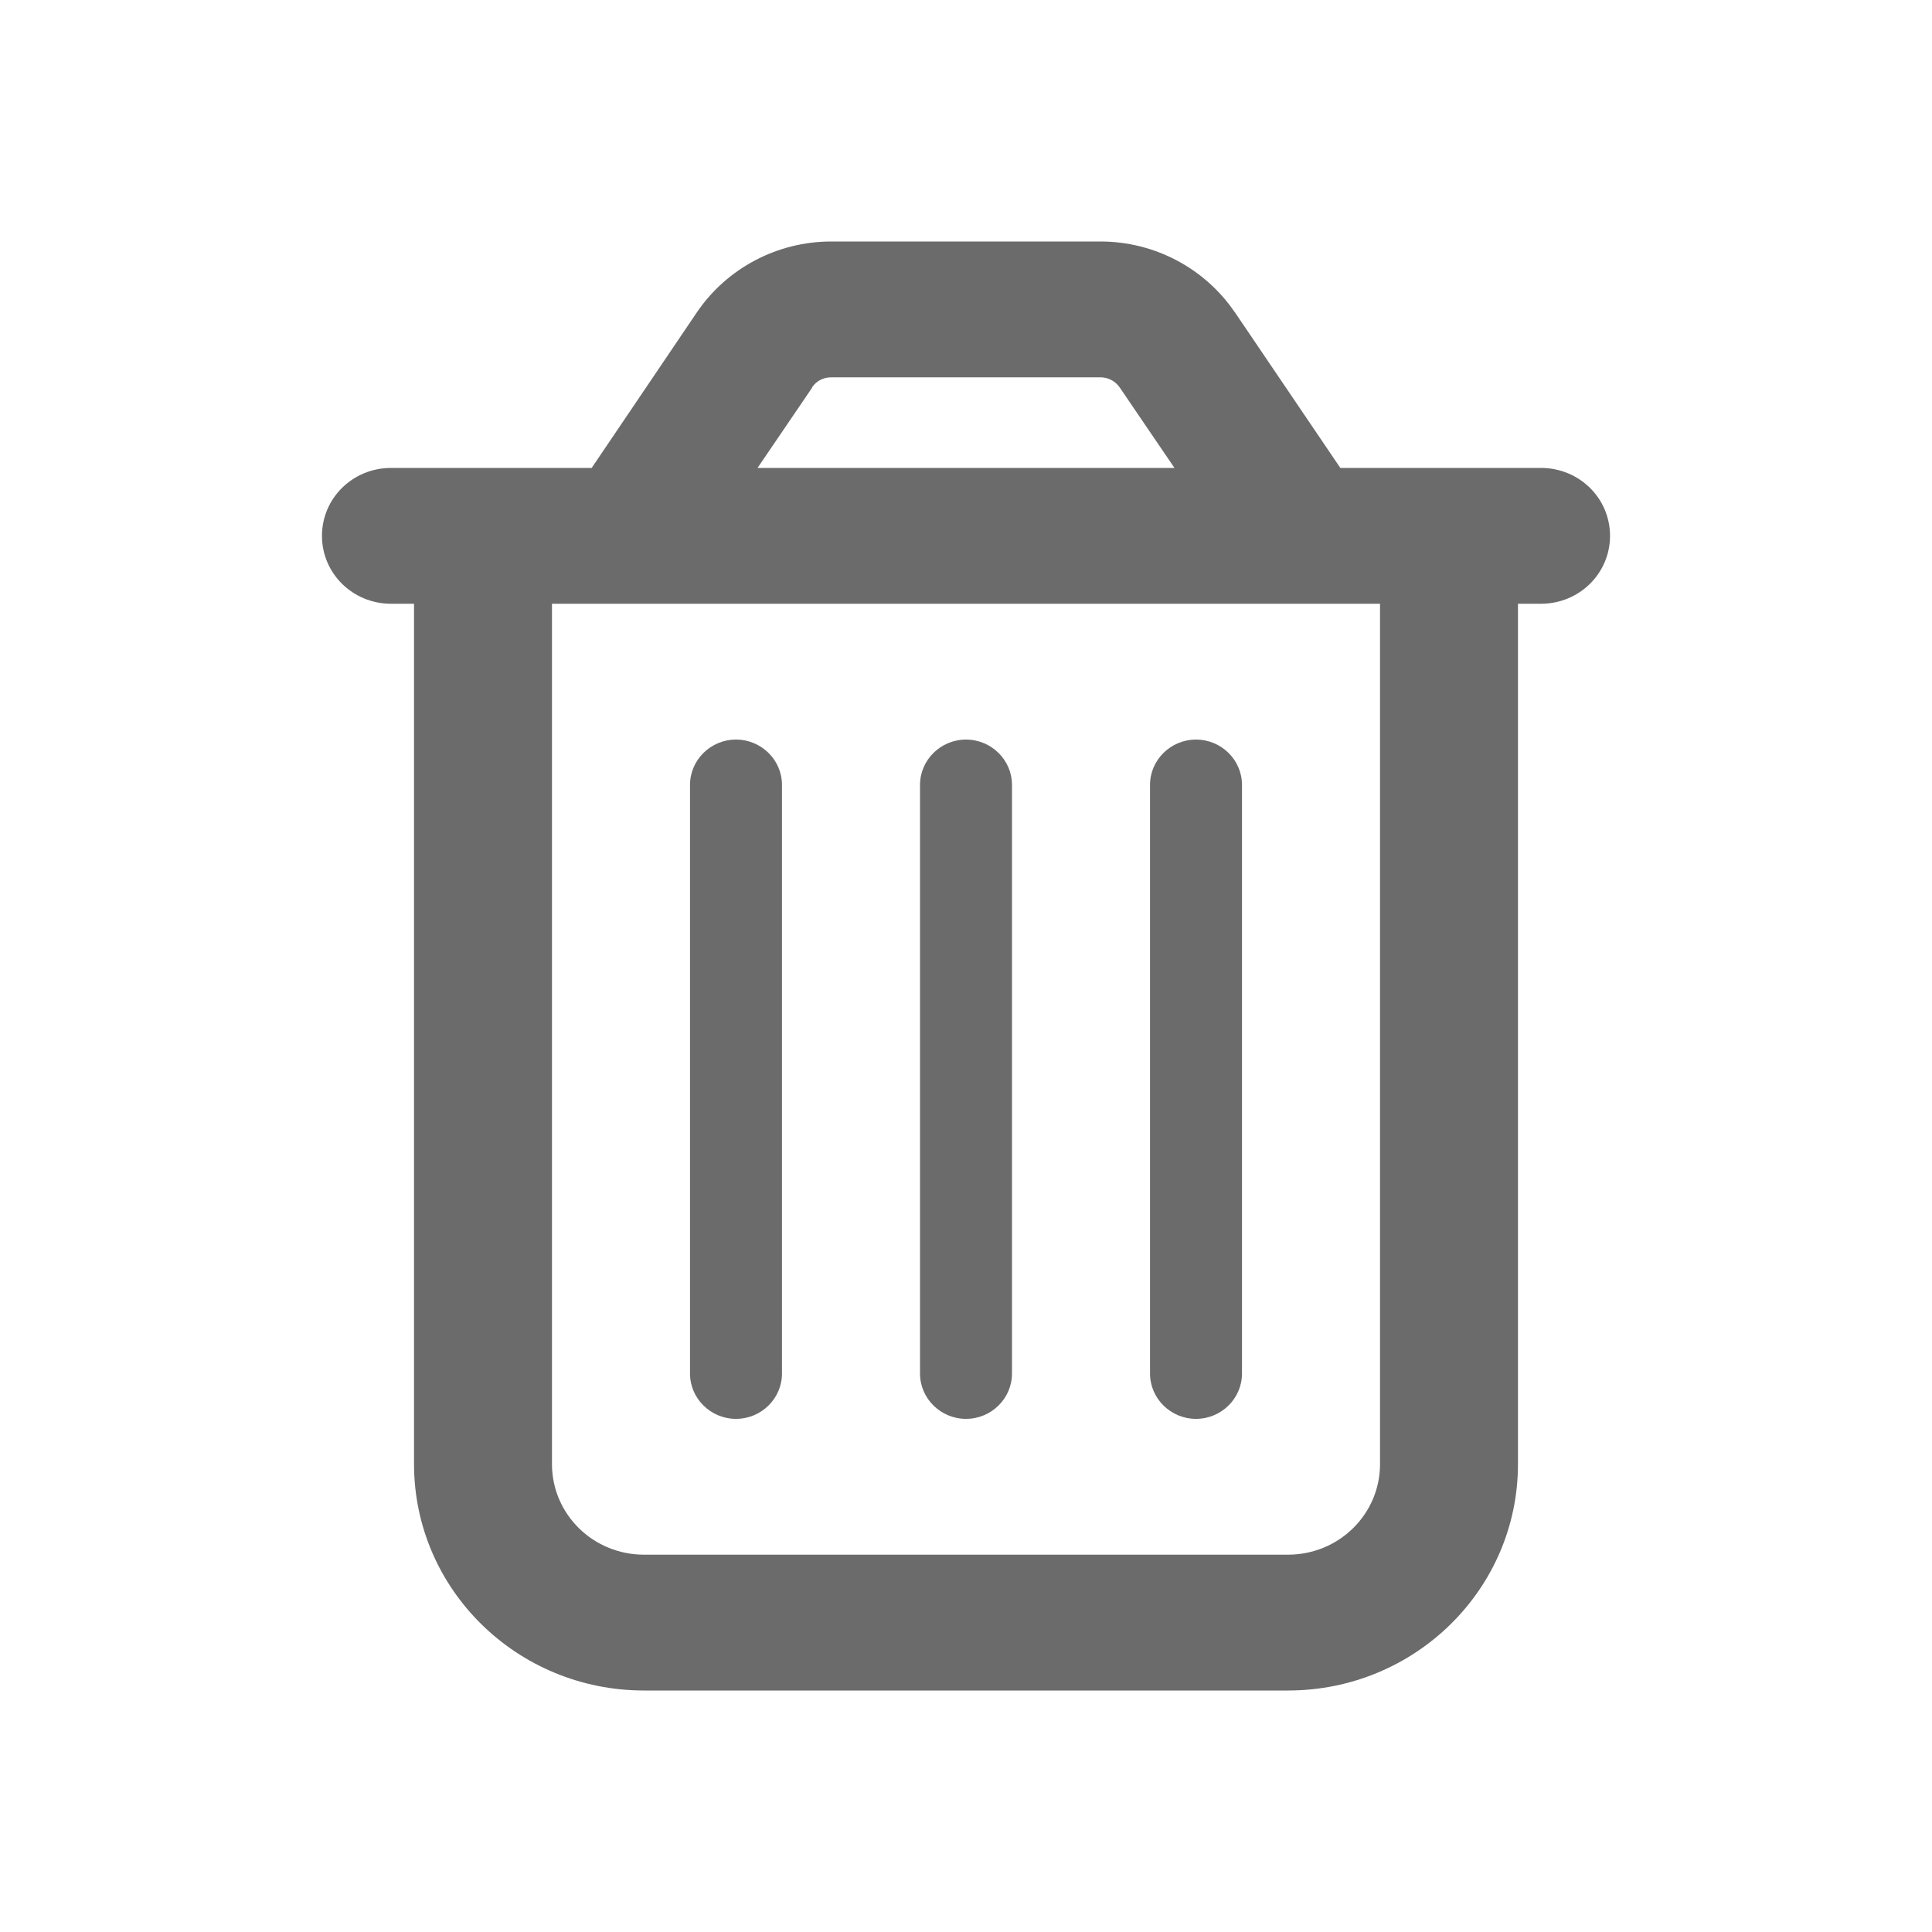 <svg width="20" height="20" viewBox="0 0 20 20" fill="none" xmlns="http://www.w3.org/2000/svg">
<path d="M8.408 4.012L7.842 4.844H12.158L11.592 4.012C11.548 3.947 11.473 3.906 11.393 3.906H8.604C8.524 3.906 8.449 3.944 8.405 4.012H8.408ZM12.783 3.232L13.875 4.844H14.286H15.714H15.952C16.348 4.844 16.667 5.157 16.667 5.547C16.667 5.937 16.348 6.25 15.952 6.25H15.714V15.156C15.714 16.451 14.649 17.5 13.333 17.5H6.667C5.351 17.5 4.286 16.451 4.286 15.156V6.25H4.048C3.652 6.25 3.333 5.937 3.333 5.547C3.333 5.157 3.652 4.844 4.048 4.844H4.286H5.714H6.125L7.217 3.229C7.527 2.775 8.048 2.5 8.604 2.5H11.393C11.949 2.5 12.47 2.775 12.78 3.229L12.783 3.232ZM5.714 6.25V15.156C5.714 15.675 6.14 16.094 6.667 16.094H13.333C13.86 16.094 14.286 15.675 14.286 15.156V6.25H5.714ZM8.095 8.125V14.219C8.095 14.477 7.881 14.688 7.619 14.688C7.357 14.688 7.143 14.477 7.143 14.219V8.125C7.143 7.867 7.357 7.656 7.619 7.656C7.881 7.656 8.095 7.867 8.095 8.125ZM10.476 8.125V14.219C10.476 14.477 10.262 14.688 10 14.688C9.738 14.688 9.524 14.477 9.524 14.219V8.125C9.524 7.867 9.738 7.656 10 7.656C10.262 7.656 10.476 7.867 10.476 8.125ZM12.857 8.125V14.219C12.857 14.477 12.643 14.688 12.381 14.688C12.119 14.688 11.905 14.477 11.905 14.219V8.125C11.905 7.867 12.119 7.656 12.381 7.656C12.643 7.656 12.857 7.867 12.857 8.125Z" fill="#6B6B6B"/>
</svg>
